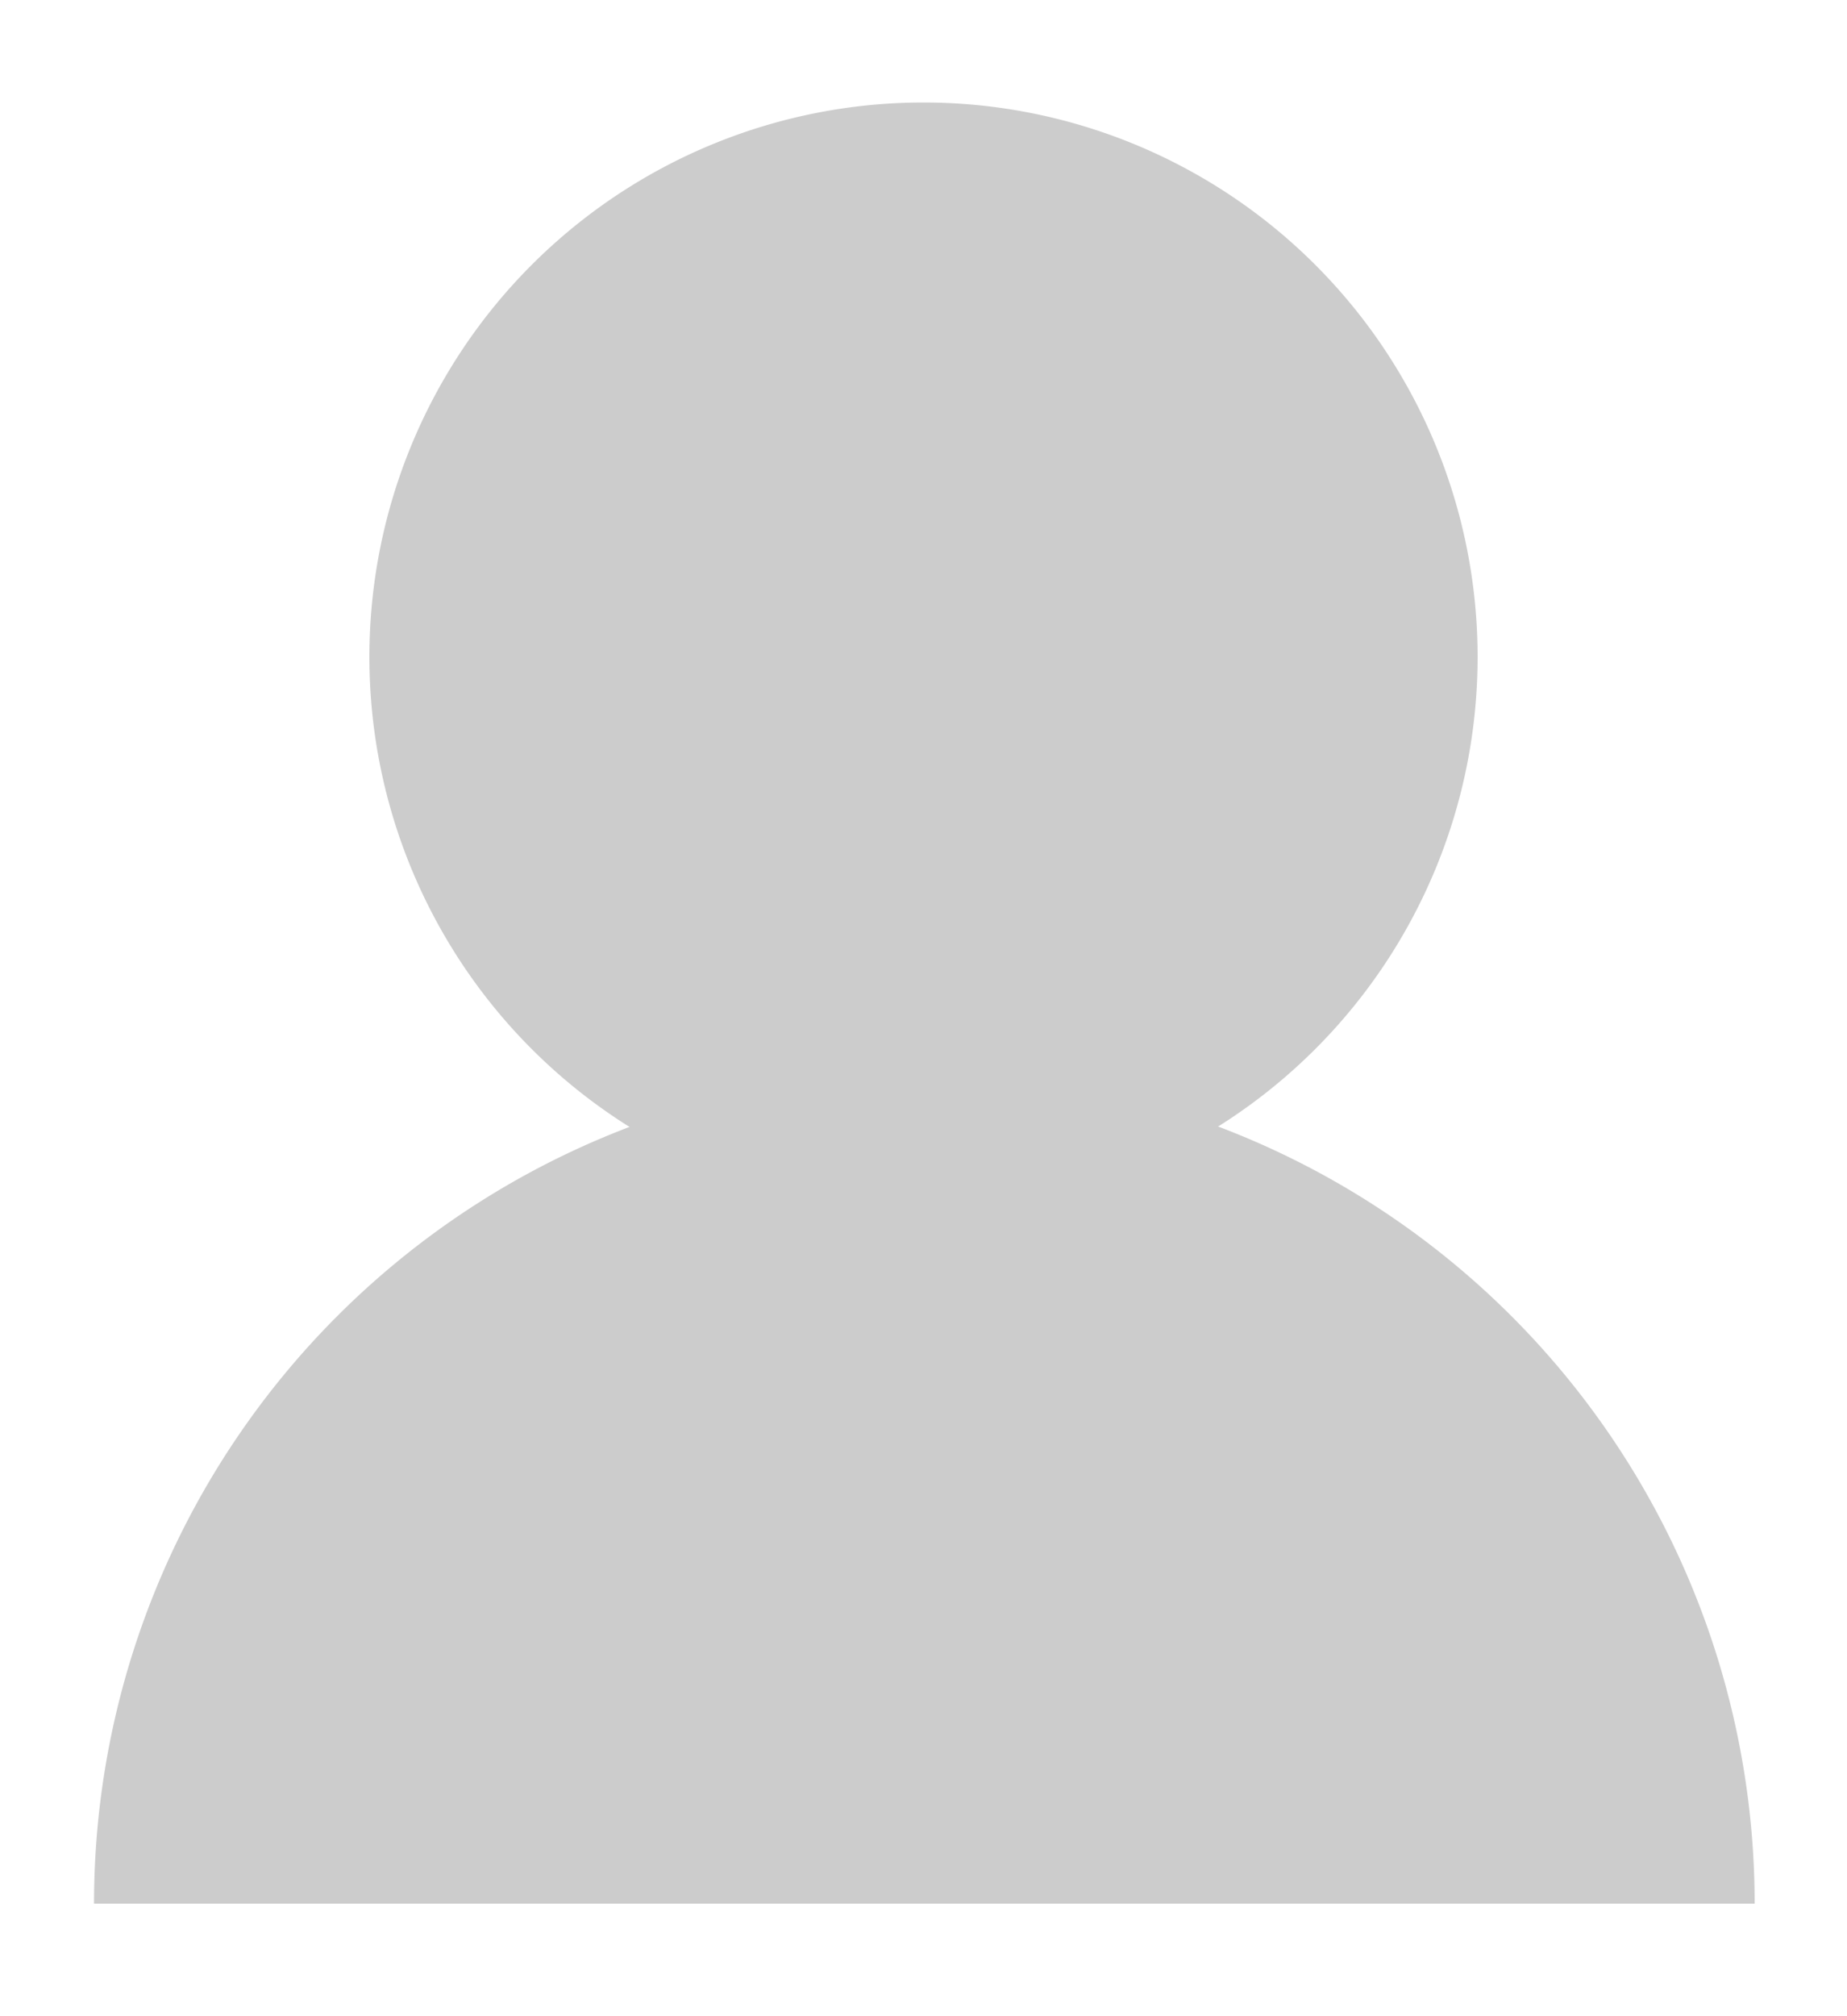<svg id="Layer_1" data-name="Layer 1" xmlns="http://www.w3.org/2000/svg" viewBox="0 0 11 12"><defs><style>.cls-1{fill:#ccc;}</style></defs><title>ico-persona-proy</title><path class="cls-1" d="M8.8,3.91A3.3,3.3,0,1,1,5.5.61a3.3,3.3,0,0,1,3.3,3.3"/><path class="cls-1" d="M.56,11.33a4.94,4.94,0,0,1,9.89,0"/></svg>